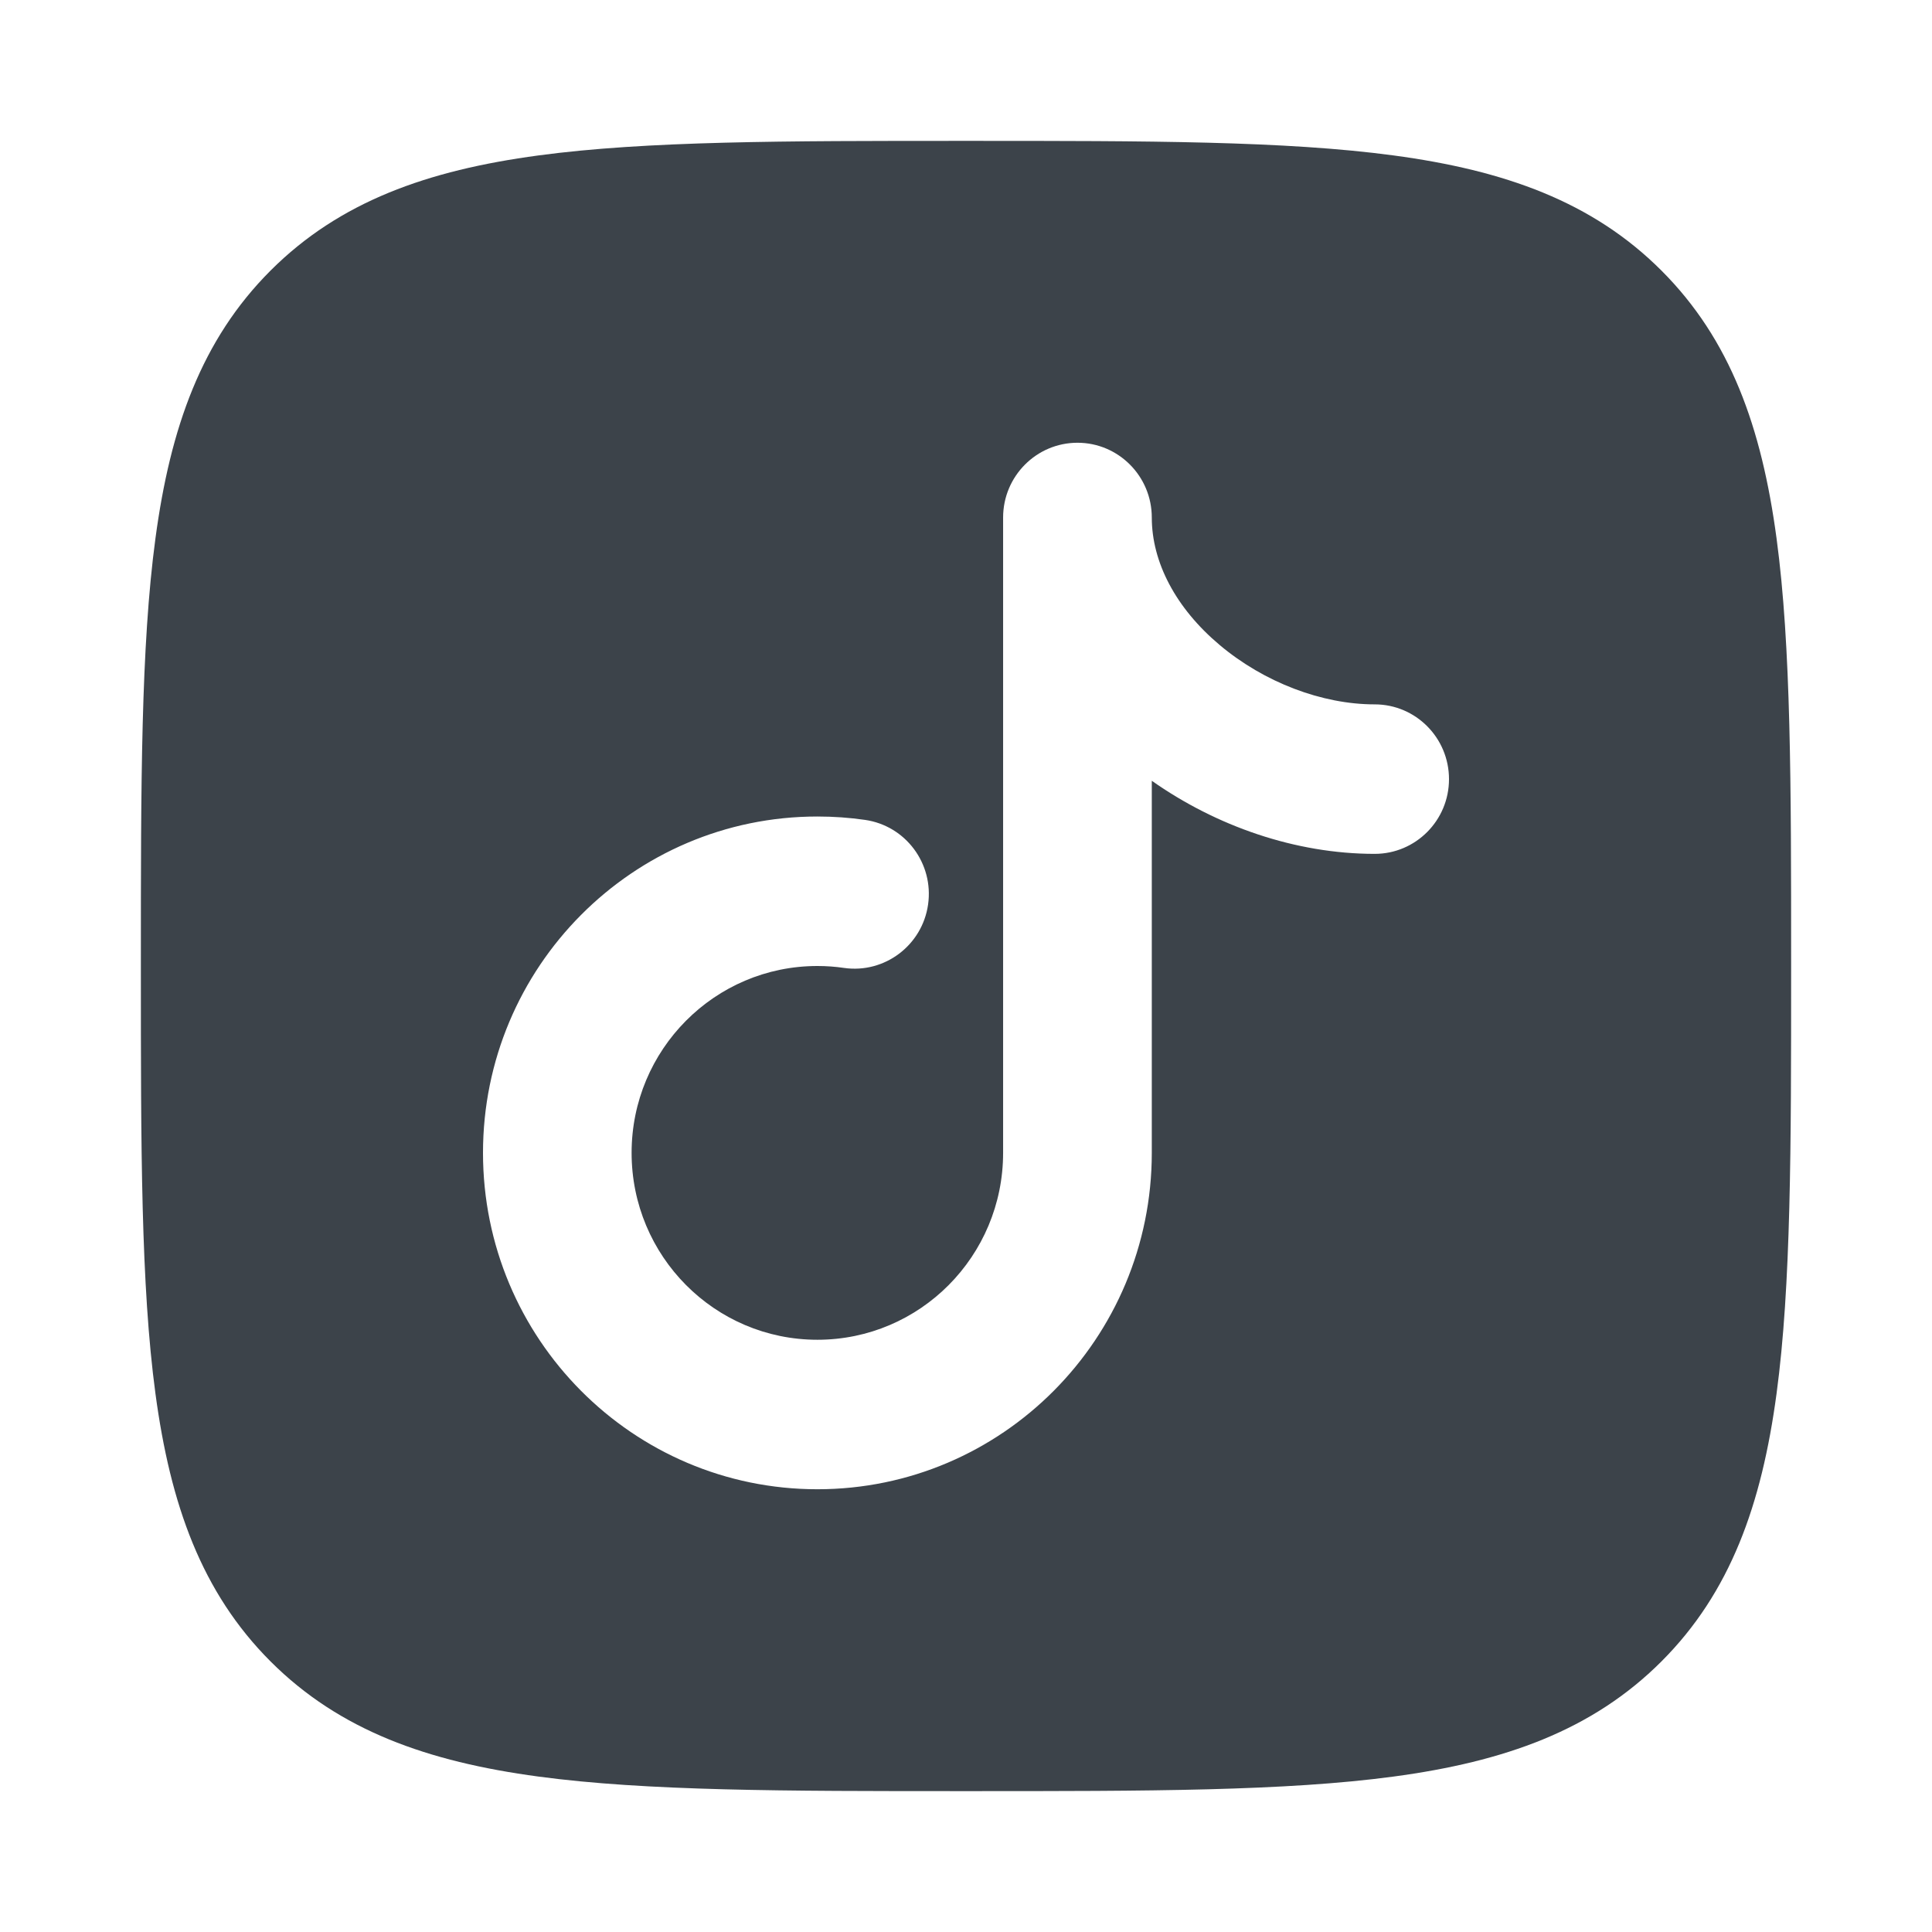 <svg width="24" height="24" viewBox="0 0 24 24" fill="none" xmlns="http://www.w3.org/2000/svg">
<path fill-rule="evenodd" clip-rule="evenodd" d="M11.943 1.75H12.057C14.248 1.75 15.969 1.75 17.312 1.931C18.689 2.116 19.781 2.503 20.639 3.361C21.497 4.219 21.884 5.311 22.069 6.688C22.25 8.031 22.25 9.752 22.25 11.943V12.057C22.25 14.248 22.25 15.969 22.069 17.312C21.884 18.689 21.497 19.781 20.639 20.639C19.781 21.497 18.689 21.884 17.312 22.069C15.969 22.25 14.248 22.25 12.057 22.25H11.943C9.752 22.25 8.031 22.25 6.688 22.069C5.311 21.884 4.219 21.497 3.361 20.639C2.503 19.781 2.116 18.689 1.931 17.312C1.75 15.969 1.75 14.248 1.75 12.057V12.057V11.943V11.943C1.75 9.752 1.75 8.031 1.931 6.688C2.116 5.311 2.503 4.219 3.361 3.361C4.219 2.503 5.311 2.116 6.688 1.931C8.031 1.75 9.752 1.75 11.943 1.75ZM14.308 6.429C14.308 5.916 13.894 5.5 13.385 5.5C12.875 5.5 12.461 5.916 12.461 6.429V14.321C12.461 15.604 11.428 16.643 10.154 16.643C8.879 16.643 7.846 15.604 7.846 14.321C7.846 13.039 8.879 12 10.154 12C10.267 12 10.377 12.008 10.485 12.024C10.989 12.096 11.457 11.743 11.529 11.236C11.601 10.728 11.251 10.258 10.746 10.185C10.552 10.157 10.354 10.143 10.154 10.143C7.86 10.143 6 12.014 6 14.321C6 16.629 7.86 18.5 10.154 18.5C12.448 18.5 14.308 16.629 14.308 14.321V9.699C15.107 10.262 16.092 10.607 17.077 10.607C17.587 10.607 18 10.191 18 9.679C18 9.166 17.587 8.75 17.077 8.75C16.421 8.75 15.703 8.476 15.153 8.014C14.604 7.553 14.308 6.982 14.308 6.429Z" fill="#3C434A"/>
</svg>
